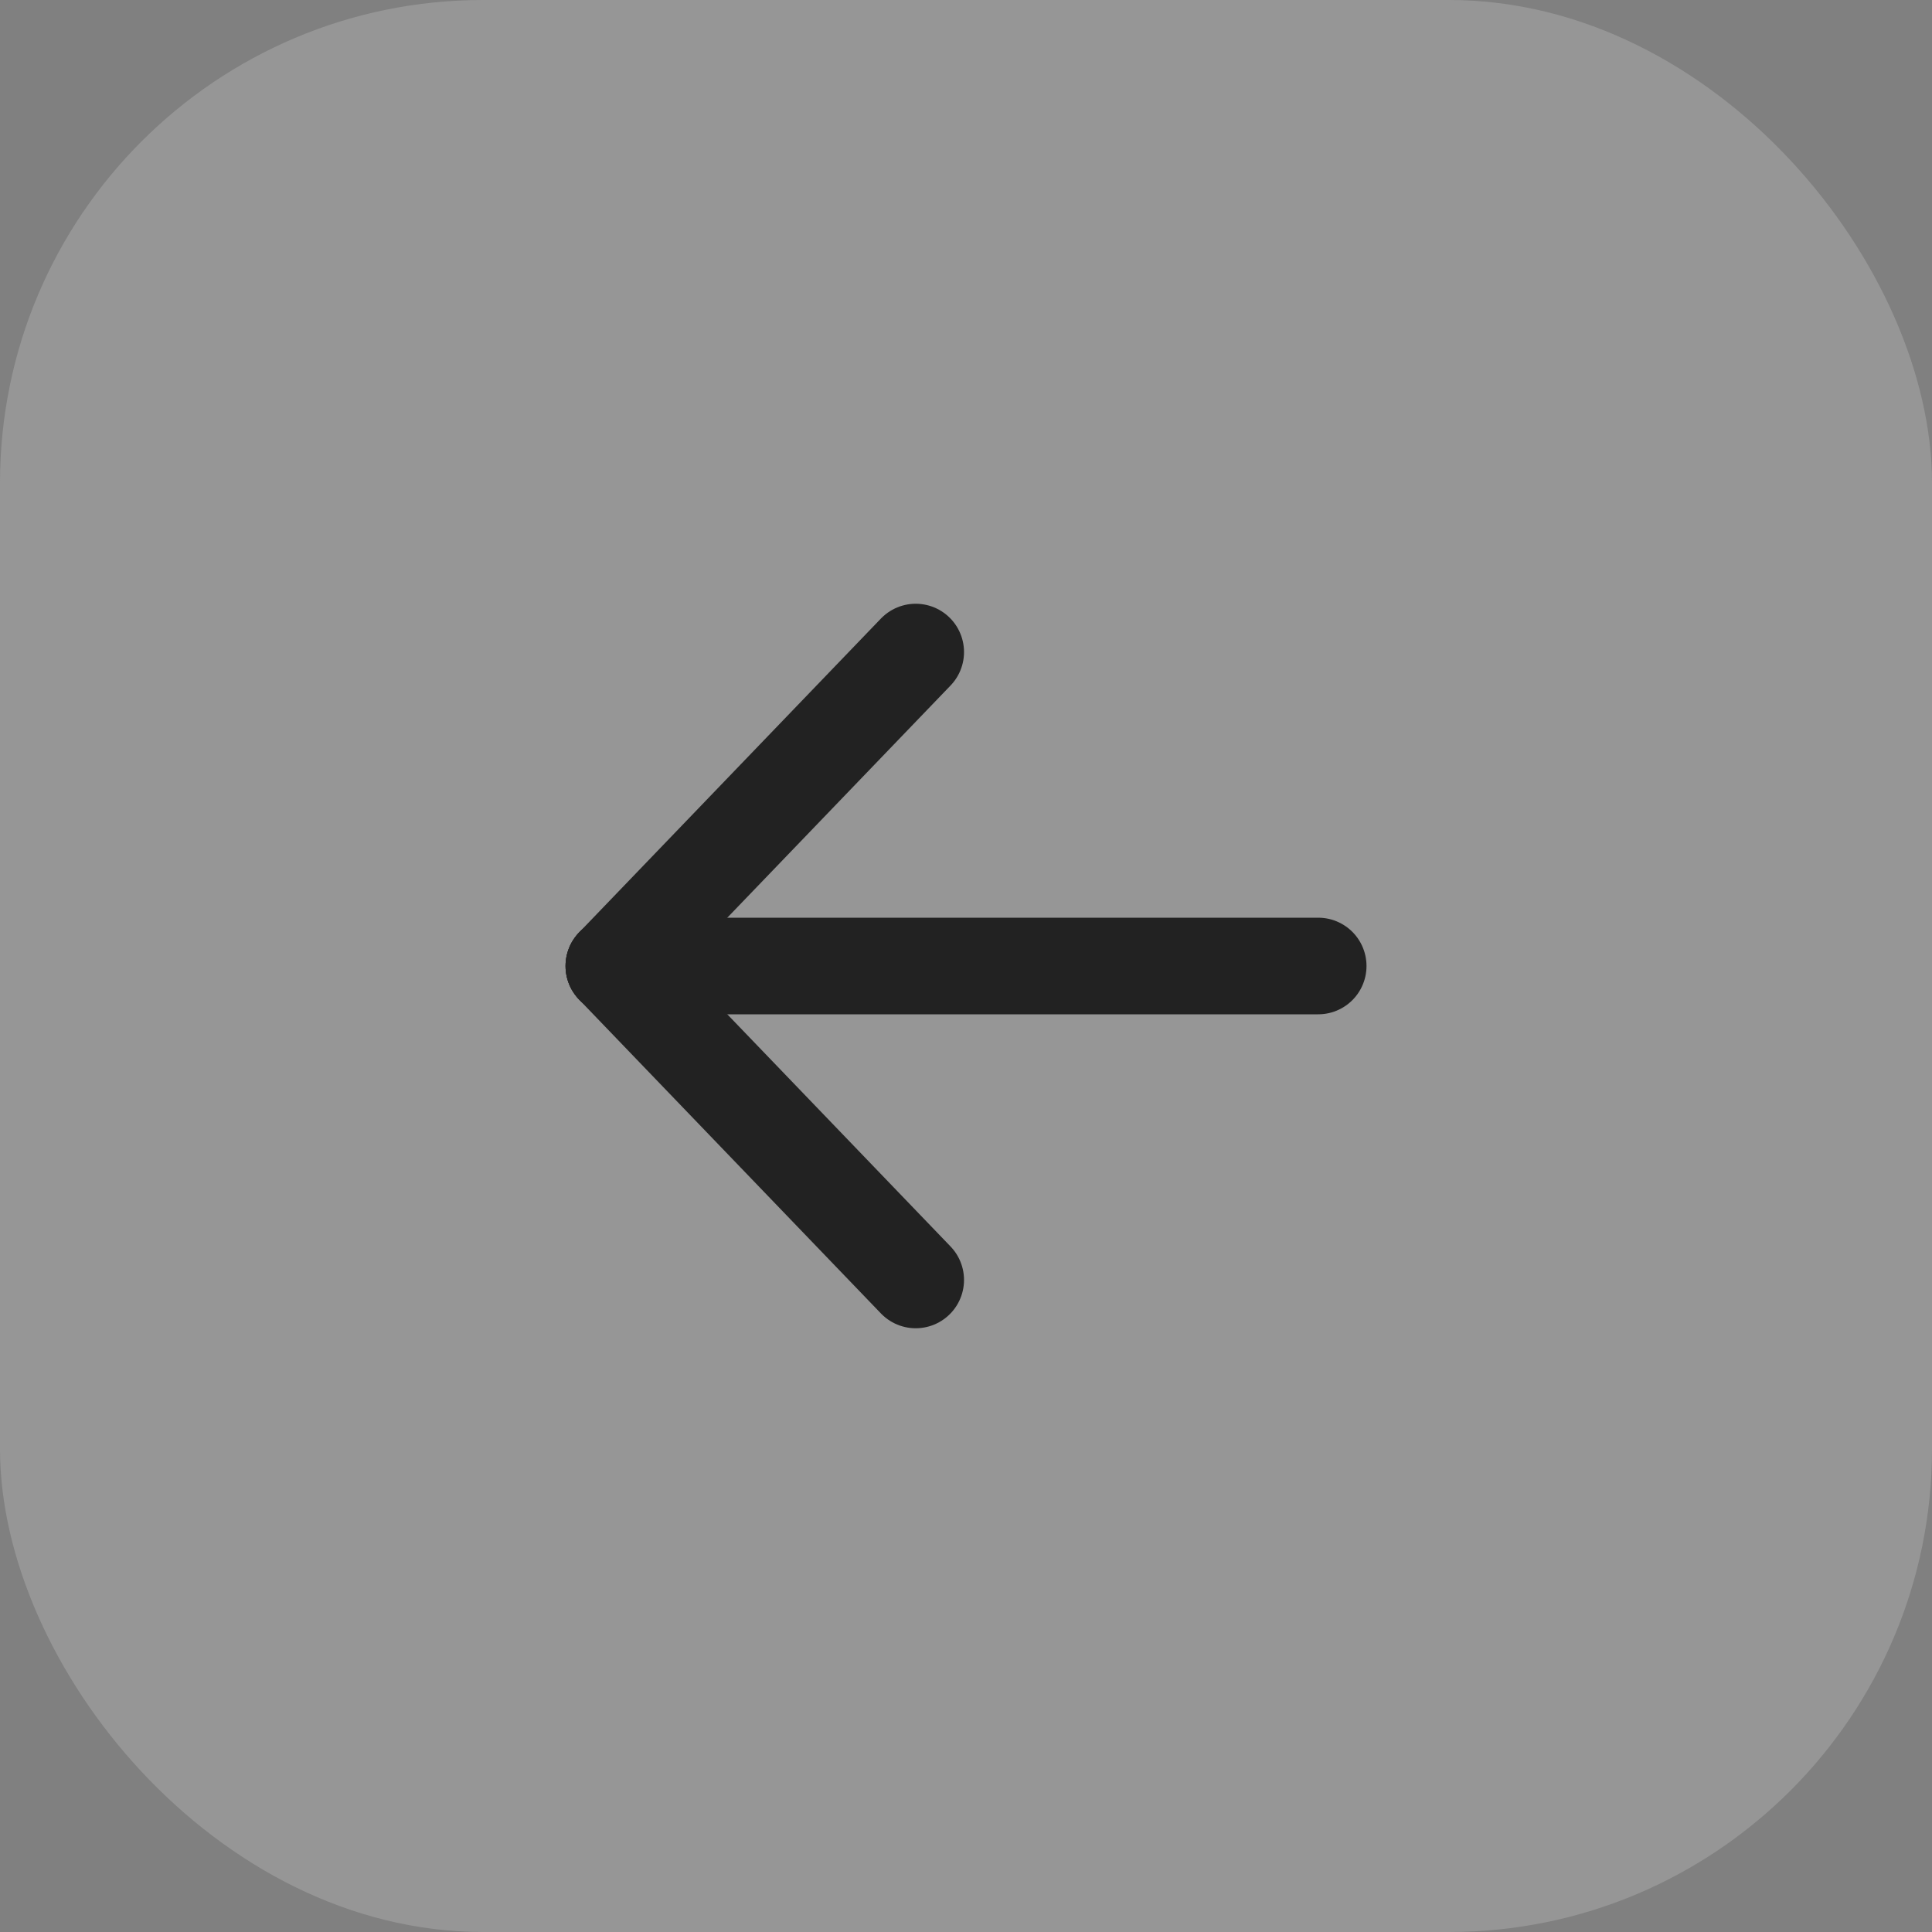 <svg width="40" height="40" viewBox="0 0 40 40" fill="none" xmlns="http://www.w3.org/2000/svg">
<rect x="0" y="0" width="40" height="40" fill="#808080" stroke="none"/>
<rect width="40" height="40" rx="10" fill="#EDEDED" fill-opacity="0.21"/>
<g clip-path="url(#clip0_2003_17494)">
<path d="M12.709 20H27.292" stroke="#222222" stroke-width="2" stroke-linecap="round" stroke-linejoin="round"/>
<path d="M12.709 20L18.959 26.5" stroke="#222222" stroke-width="2" stroke-linecap="round" stroke-linejoin="round"/>
<path d="M12.709 20L18.959 13.5" stroke="#222222" stroke-width="2" stroke-linecap="round" stroke-linejoin="round"/>
</g>
<defs>
<clipPath id="clip0_2003_17494">
<rect width="25" height="26" fill="white" transform="translate(7.5 7)"/>
</clipPath>
</defs>
</svg>

